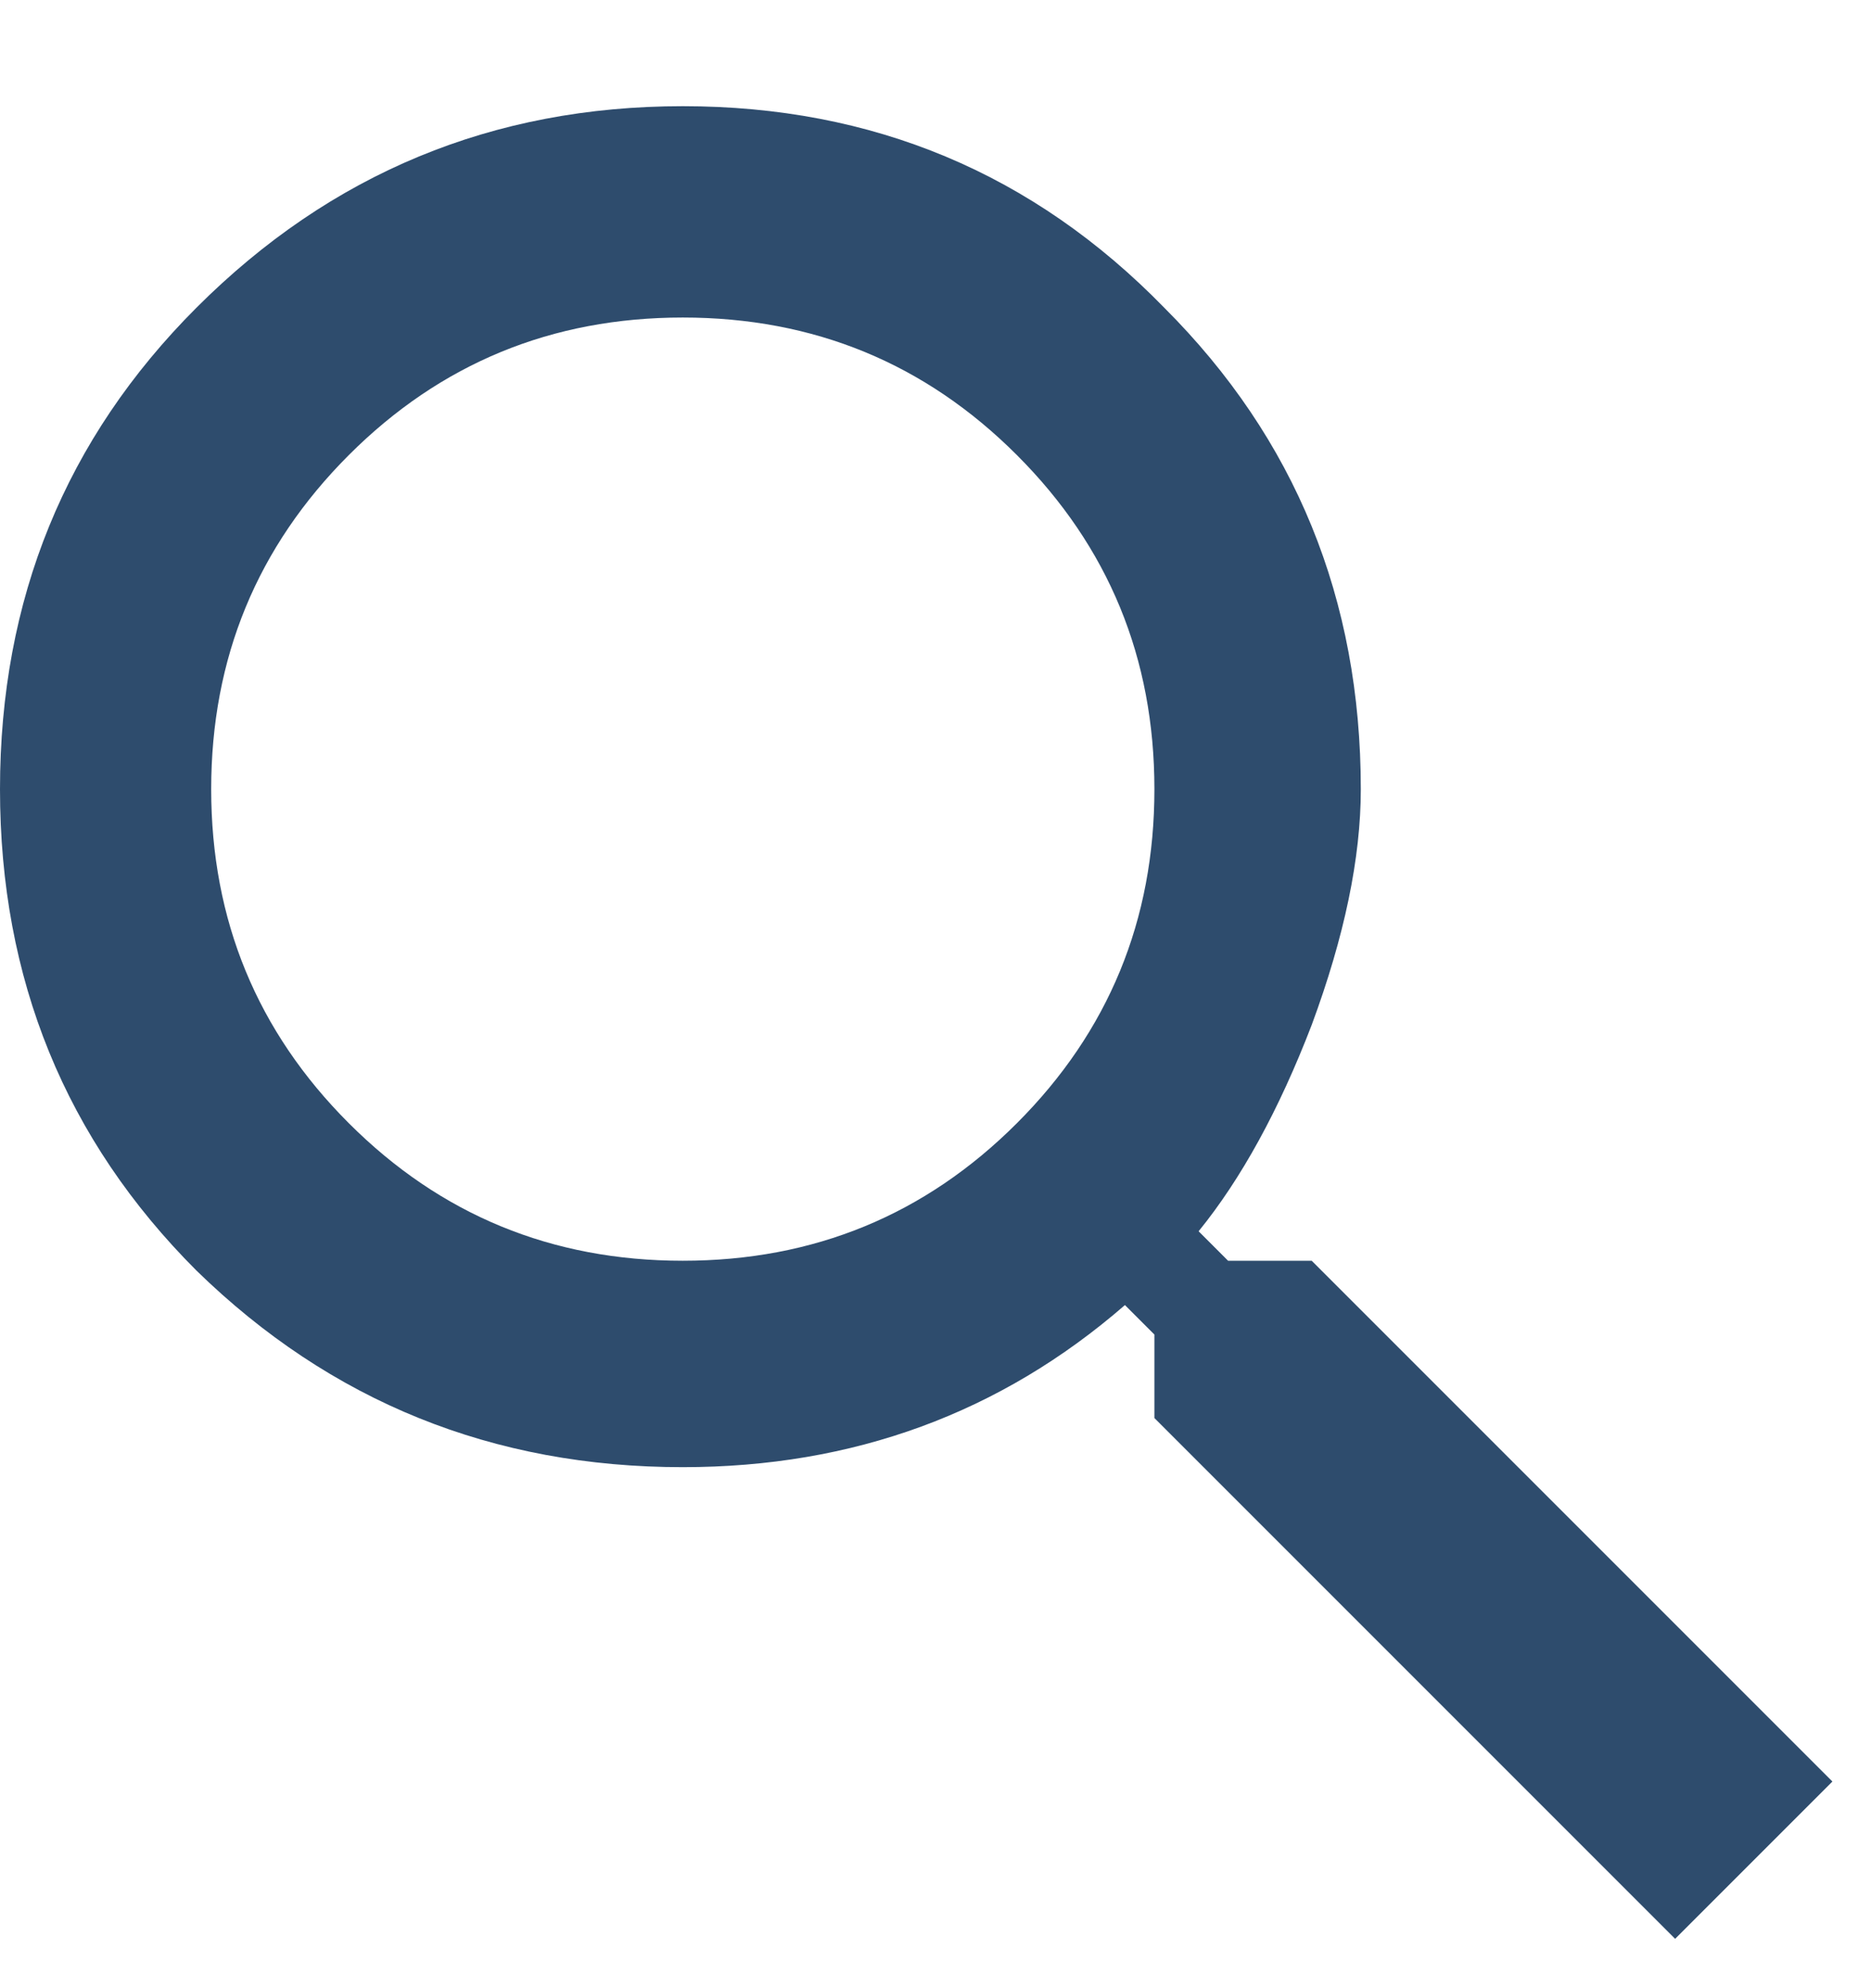 <svg width="16" height="17" viewBox="0 0 16 17" fill="none" xmlns="http://www.w3.org/2000/svg">
<path d="M2.983 9.604C3.767 10.388 4.719 10.78 5.839 10.78C6.96 10.78 7.912 10.388 8.696 9.604C9.48 8.82 9.872 7.868 9.872 6.748C9.872 5.627 9.48 4.675 8.696 3.891C7.912 3.107 6.96 2.715 5.839 2.715C4.719 2.715 3.767 3.107 2.983 3.891C2.199 4.675 1.806 5.627 1.806 6.748C1.806 7.868 2.199 8.82 2.983 9.604ZM11.217 10.78L15.67 15.233L14.325 16.578L9.872 12.125V11.411L9.62 11.159C8.556 12.083 7.296 12.545 5.839 12.545C4.215 12.545 2.829 11.985 1.68 10.864C0.56 9.744 0 8.372 0 6.748C0 5.123 0.56 3.751 1.68 2.631C2.829 1.482 4.215 0.908 5.839 0.908C7.464 0.908 8.836 1.482 9.956 2.631C11.077 3.751 11.637 5.123 11.637 6.748C11.637 7.336 11.497 8.008 11.217 8.764C10.937 9.492 10.614 10.08 10.25 10.528L10.502 10.78H11.217Z" fill="#2E4C6D"/>
</svg>
